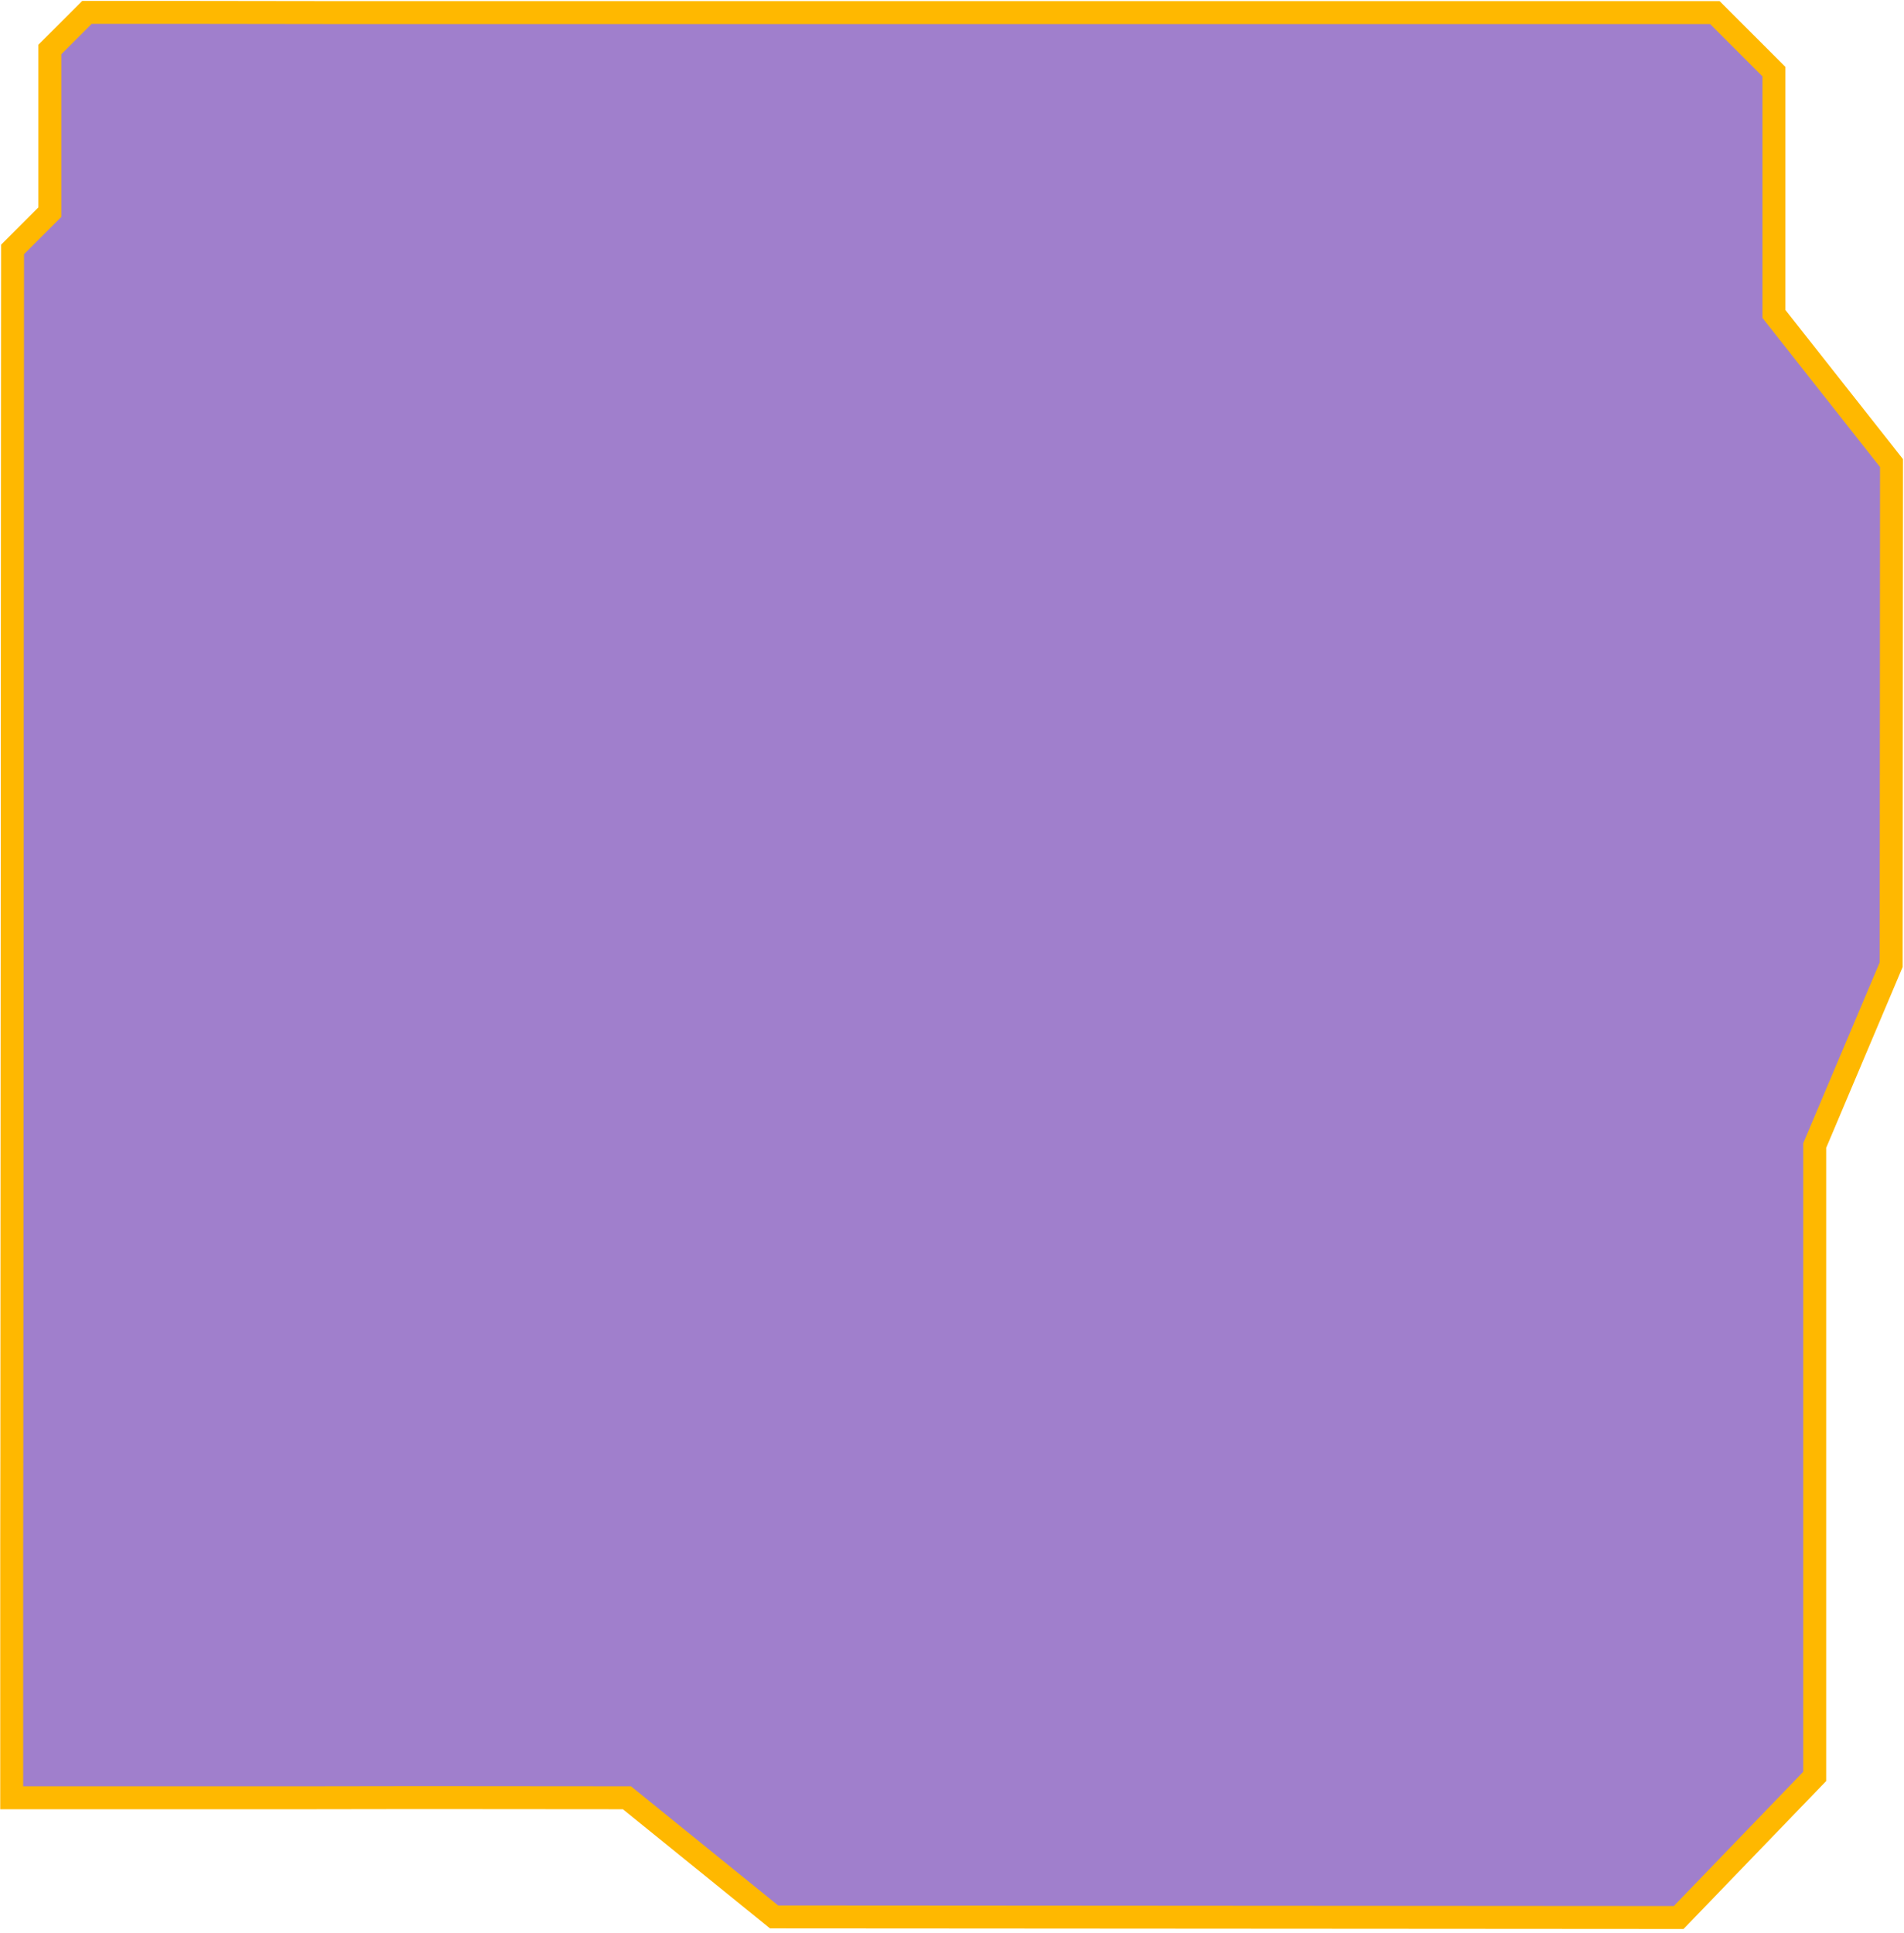 <svg width="332" height="337" viewBox="0 0 332 337" fill="none" xmlns="http://www.w3.org/2000/svg">
<path d="M2.042 291.243L2.042 313.469L51.1 313.468L53.435 313.469L73.322 313.44L109.322 313.469L134.976 334.244L158.725 334.259L163.493 334.262L223.613 334.302L228.381 334.305L287.94 334.344L292.708 334.347L316.43 309.744L316.43 199.741L329.764 168.211L329.822 80.744L309.322 54.744L309.322 12.493L299.024 2.195L265.322 2.195L58.318 2.195L30.727 2.158L15.164 2.158L8.691 8.631L8.691 36.993L2.191 43.493L2.137 126.409L2.136 143.898L2.064 254.018L2.042 269.609L2.042 291.243Z" fill="#42019B" fill-opacity="0.5" stroke="#FFB800" stroke-width="4" stroke-miterlimit="16"/>
</svg>
